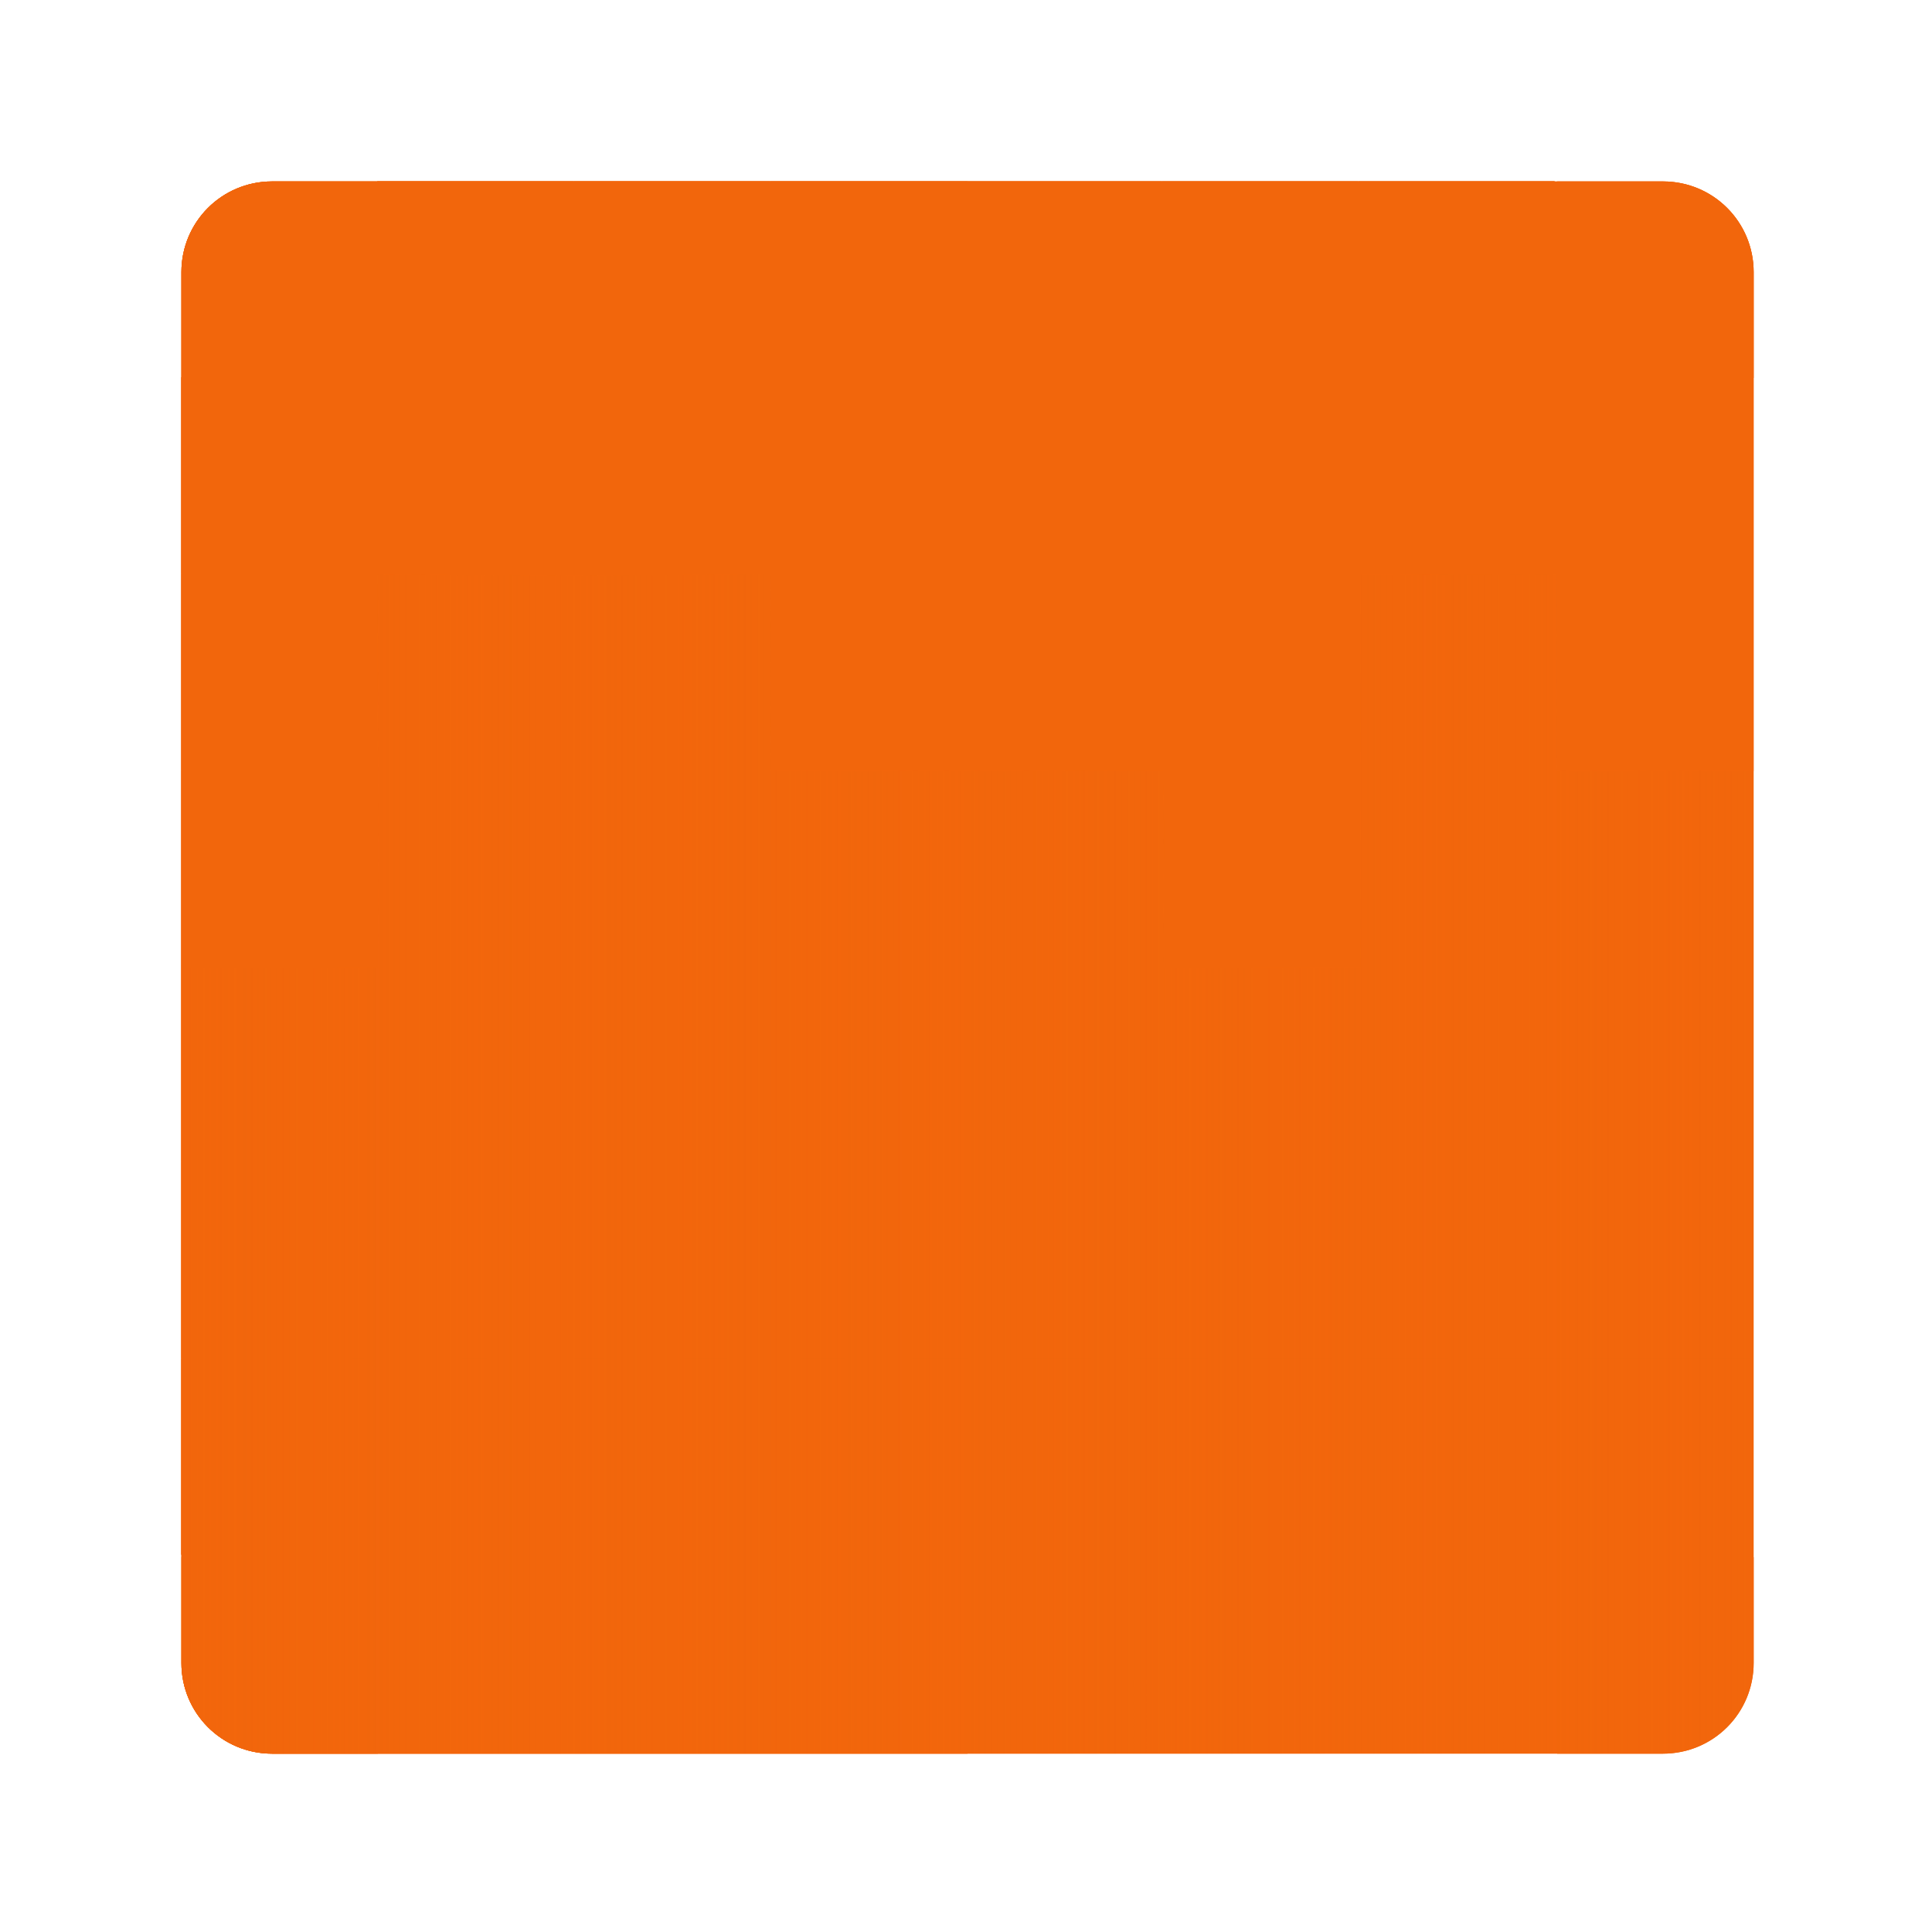 <svg width="64" height="64" version="1.1" viewBox="0 0 16.933 16.933" xmlns="http://www.w3.org/2000/svg" xmlns:xlink="http://www.w3.org/1999/xlink">
 <defs>
  <clipPath id="c">
   <rect x="1.587" y="1.587" width="13.758" height="13.758" ry=".794" fill="#f2660c"/>
  </clipPath>
  <linearGradient id="e" x1="388.57" x2="428.57" y1="528.79" y2="528.79" gradientTransform="matrix(1.3 0 0 1.3 -499.14 -648.92)" gradientUnits="userSpaceOnUse">
   <stop stop-color="#f2660c" offset="0"/>
   <stop stop-color="#f2660c" stop-opacity="0" offset="1"/>
  </linearGradient>
 </defs>
 <g transform="translate(-3.2916e-5 -3.2916e-5)">
  <path transform="matrix(.265 0 0 .265 3.2916e-5 3.2916e-5)" d="m51.502 6v6.5h6.498v-3.5c0-1.662-1.338-3-3-3h-3.498z" fill="#f2660c" stroke-width="204.07"/>
  <path transform="matrix(.265 0 0 .265 3.2916e-5 3.2916e-5)" d="m9 6c-1.662 0-3 1.338-3 3v46c0 1.662 1.338 3 3 3h46c1.662 0 3-1.338 3-3v-46c0-1.662-1.338-3-3-3h-46z" fill="#f2660c" stroke-width="204.07"/>
  <path transform="matrix(.265 0 0 .265 3.2916e-5 3.2916e-5)" d="m6 32v23c0 1.662 1.338 3 3 3h23v-26h-26z" fill="#f2660c" stroke-width="204.07"/>
  <path transform="matrix(.265 0 0 .265 3.2916e-5 3.2916e-5)" d="m6 51.502v3.498c0 1.662 1.338 3 3 3h3.5v-6.498h-6.5z" fill="#f2660c" stroke-width="204.07"/>
  <rect x="3.307" y="13.626" width="1.72" height="1.72" ry="0" fill="#f2660c" stroke-width="53.991"/>
  <rect x="5.027" y="13.626" width="1.72" height="1.72" ry="0" fill="#f2660c" stroke-width="53.991"/>
  <rect x="6.747" y="13.626" width="1.72" height="1.72" ry="0" fill="#f2660c" stroke-width="53.991"/>
  <rect x="8.466" y="13.626" width="1.72" height="1.72" ry="0" fill="#f2660c" stroke-width="53.991"/>
  <rect x="10.186" y="13.626" width="1.72" height="1.72" ry="0" fill="#f2660c" stroke-width="53.991"/>
  <rect x="11.906" y="13.626" width="1.72" height="1.72" ry="0" fill="#f2660c" stroke-width="53.991"/>
  <path transform="matrix(.265 0 0 .265 3.2916e-5 3.2916e-5)" d="m51.502 51.502v6.498h3.498c1.662 0 3-1.338 3-3v-3.498h-6.498z" fill="#f2660c" stroke-width="204.07"/>
  <rect x="1.587" y="11.906" width="1.72" height="1.72" ry="0" fill="#f2660c" stroke-width="53.991"/>
  <rect x="3.307" y="11.906" width="1.72" height="1.72" ry="0" fill="#f2660c" stroke-width="53.991"/>
  <rect x="5.027" y="11.906" width="1.72" height="1.72" ry="0" fill="#f2660c" stroke-width="53.991"/>
  <rect x="6.747" y="11.906" width="1.72" height="1.72" ry="0" fill="#f2660c" stroke-width="53.991"/>
  <rect x="8.466" y="11.906" width="1.72" height="1.72" ry="0" fill="#f2660c" stroke-width="53.991"/>
  <rect x="10.186" y="11.906" width="1.72" height="1.72" ry="0" fill="#f2660c" stroke-width="53.991"/>
  <rect x="11.906" y="11.906" width="1.72" height="1.72" ry="0" fill="#f2660c" stroke-width="53.991"/>
  <rect x="13.626" y="11.906" width="1.72" height="1.72" ry="0" fill="#f2660c" stroke-width="53.991"/>
  <rect x="1.587" y="10.186" width="1.72" height="1.72" ry="0" fill="#f2660c" stroke-width="53.991"/>
  <rect x="3.307" y="10.186" width="1.72" height="1.72" ry="0" fill="#f2660c" stroke-width="53.991"/>
  <rect x="5.027" y="10.186" width="1.72" height="1.72" ry="0" fill="#f2660c" stroke-width="53.991"/>
  <rect x="6.747" y="10.186" width="1.72" height="1.72" ry="0" fill="#f2660c" stroke-width="53.991"/>
  <rect x="8.466" y="10.186" width="1.72" height="1.72" ry="0" fill="#f2660c" stroke-width="53.991"/>
  <rect x="10.186" y="10.186" width="1.72" height="1.72" ry="0" fill="#f2660c" stroke-width="53.991"/>
  <rect x="11.906" y="10.186" width="1.72" height="1.72" ry="0" fill="#f2660c" stroke-width="53.991"/>
  <rect x="13.626" y="10.186" width="1.72" height="1.72" ry="0" fill="#f2660c" stroke-width="53.991"/>
  <rect x="1.587" y="8.466" width="1.72" height="1.72" ry="0" fill="#f2660c" stroke-width="53.991"/>
  <rect x="3.307" y="8.466" width="1.72" height="1.72" ry="0" fill="#f2660c" stroke-width="53.991"/>
  <rect x="5.027" y="8.466" width="1.72" height="1.72" ry="0" fill="#f2660c" stroke-width="53.991"/>
  <rect x="6.747" y="8.466" width="1.72" height="1.72" ry="0" fill="#f2660c" stroke-width="53.991"/>
  <rect x="8.466" y="8.466" width="1.72" height="1.72" ry="0" fill="#f2660c" stroke-width="53.991"/>
  <rect x="10.186" y="8.466" width="1.72" height="1.72" ry="0" fill="#f2660c" stroke-width="53.991"/>
  <rect x="11.906" y="8.466" width="1.72" height="1.72" ry="0" fill="#f2660c" stroke-width="53.991"/>
  <rect x="13.626" y="8.466" width="1.72" height="1.72" ry="0" fill="#f2660c" stroke-width="53.991"/>
  <path transform="matrix(.265 0 0 .265 3.2916e-5 3.2916e-5)" d="m9 6c-1.662 0-3 1.338-3 3v23h26v-26h-23z" fill="#f2660c" stroke-width="204.07"/>
  <rect x="1.587" y="6.747" width="1.72" height="1.72" ry="0" fill="#f2660c" stroke-width="53.991"/>
  <rect x="3.307" y="6.747" width="1.72" height="1.72" ry="0" fill="#f2660c" stroke-width="53.991"/>
  <rect x="5.027" y="6.747" width="1.72" height="1.72" ry="0" fill="#f2660c" stroke-width="53.991"/>
  <rect x="6.747" y="6.747" width="1.72" height="1.72" ry="0" fill="#f2660c" stroke-width="53.991"/>
  <rect x="8.466" y="6.747" width="1.72" height="1.72" ry="0" fill="#f2660c" stroke-width="53.991"/>
  <rect x="10.186" y="6.747" width="1.72" height="1.72" ry="0" fill="#f2660c" stroke-width="53.991"/>
  <rect x="11.906" y="6.747" width="1.72" height="1.72" ry="0" fill="#f2660c" stroke-width="53.991"/>
  <rect x="13.626" y="6.747" width="1.72" height="1.72" ry="0" fill="#f2660c" stroke-width="53.991"/>
  <rect x="1.587" y="5.027" width="1.72" height="1.72" ry="0" fill="#f2660c" stroke-width="53.991"/>
  <rect x="3.307" y="5.027" width="1.72" height="1.72" ry="0" fill="#f2660c" stroke-width="53.991"/>
  <rect x="5.027" y="5.027" width="1.72" height="1.72" ry="0" fill="#f2660c" stroke-width="53.991"/>
  <rect x="6.747" y="5.027" width="1.72" height="1.72" ry="0" fill="#f2660c" stroke-width="53.991"/>
  <rect x="8.466" y="5.027" width="1.72" height="1.72" ry="0" fill="#f2660c" stroke-width="53.991"/>
  <rect x="10.186" y="5.027" width="1.72" height="1.72" ry="0" fill="#f2660c" stroke-width="53.991"/>
  <rect x="11.906" y="5.027" width="1.72" height="1.72" ry="0" fill="#f2660c" stroke-width="53.991"/>
  <rect x="13.626" y="5.027" width="1.72" height="1.72" ry="0" fill="#f2660c" stroke-width="53.991"/>
  <rect x="1.587" y="3.307" width="1.72" height="1.72" ry="0" fill="#f2660c" stroke-width="53.991"/>
  <rect x="3.307" y="3.307" width="1.72" height="1.72" ry="0" fill="#f2660c" stroke-width="53.991"/>
  <rect x="5.027" y="3.307" width="1.72" height="1.72" ry="0" fill="#f2660c" stroke-width="53.991"/>
  <rect x="6.747" y="3.307" width="1.72" height="1.72" ry="0" fill="#f2660c" stroke-width="53.991"/>
  <rect x="8.466" y="3.307" width="1.72" height="1.72" ry="0" fill="#f2660c" stroke-width="53.991"/>
  <rect x="10.186" y="3.307" width="1.72" height="1.72" ry="0" fill="#f2660c" stroke-width="53.991"/>
  <rect x="11.906" y="3.307" width="1.72" height="1.72" ry="0" fill="#f2660c" stroke-width="53.991"/>
  <rect x="13.626" y="3.307" width="1.72" height="1.72" ry="0" fill="#f2660c" stroke-width="53.991"/>
  <path transform="matrix(.265 0 0 .265 3.2916e-5 3.2916e-5)" d="m9 6c-1.662 0-3 1.338-3 3v3.5h6.5v-6.5h-3.5z" fill="#f2660c" stroke-width="204.07"/>
  <rect x="3.307" y="1.587" width="1.72" height="1.72" ry="0" fill="#f2660c" stroke-width="53.991"/>
  <rect x="5.027" y="1.587" width="1.72" height="1.72" ry="0" fill="#f2660c" stroke-width="53.991"/>
  <rect x="6.747" y="1.587" width="1.72" height="1.72" ry="0" fill="#f2660c" stroke-width="53.991"/>
  <rect x="8.466" y="1.587" width="1.72" height="1.72" ry="0" fill="#f2660c" stroke-width="53.991"/>
  <rect x="10.186" y="1.587" width="1.72" height="1.72" ry="0" fill="#f2660c" stroke-width="53.991"/>
  <rect x="11.906" y="1.587" width="1.72" height="1.72" ry="0" fill="#f2660c" stroke-width="53.991"/>
  <path transform="matrix(.265 0 0 .265 3.2916e-5 3.2916e-5)" d="m25.508 18.98-12.998.014-.012 13.004-6.498.004v22.998c0 1.662 1.338 3 3 3h46c1.662 0 3-1.338 3-3v-29.5l-6.504-.006v-6.496h-6.496v13.002h-6.506l.002-6.514-12.996.012.008-6.518z" fill="url(#e)" stroke-width="204.07"/>
  <path transform="matrix(.265 0 0 .265 3.2916e-5 3.2916e-5)" d="m8.961 6.004c-1.643.021-2.961 1.348-2.961 2.996v23.004l6.498-.006v-6.492l-.002-6.504 6.5.037 6.506-.043-.01 6.504 12.996-.004.004 6.506 6.506-.006.004-12.988 6.498-.012-.006 6.504h6.504v-16.52c-.011-1.639-1.322-2.955-2.959-2.977h-46.078z" fill="#f2660c" fill-opacity=".87" stroke-width="204.07"/>
 </g>
 <rect x="1.587" y="1.587" width="13.758" height="13.758" clip-path="url(#c)" fill="none"/>
 <rect x="1.587" y="1.587" width="13.758" height="13.758" fill="none"/>
</svg>
